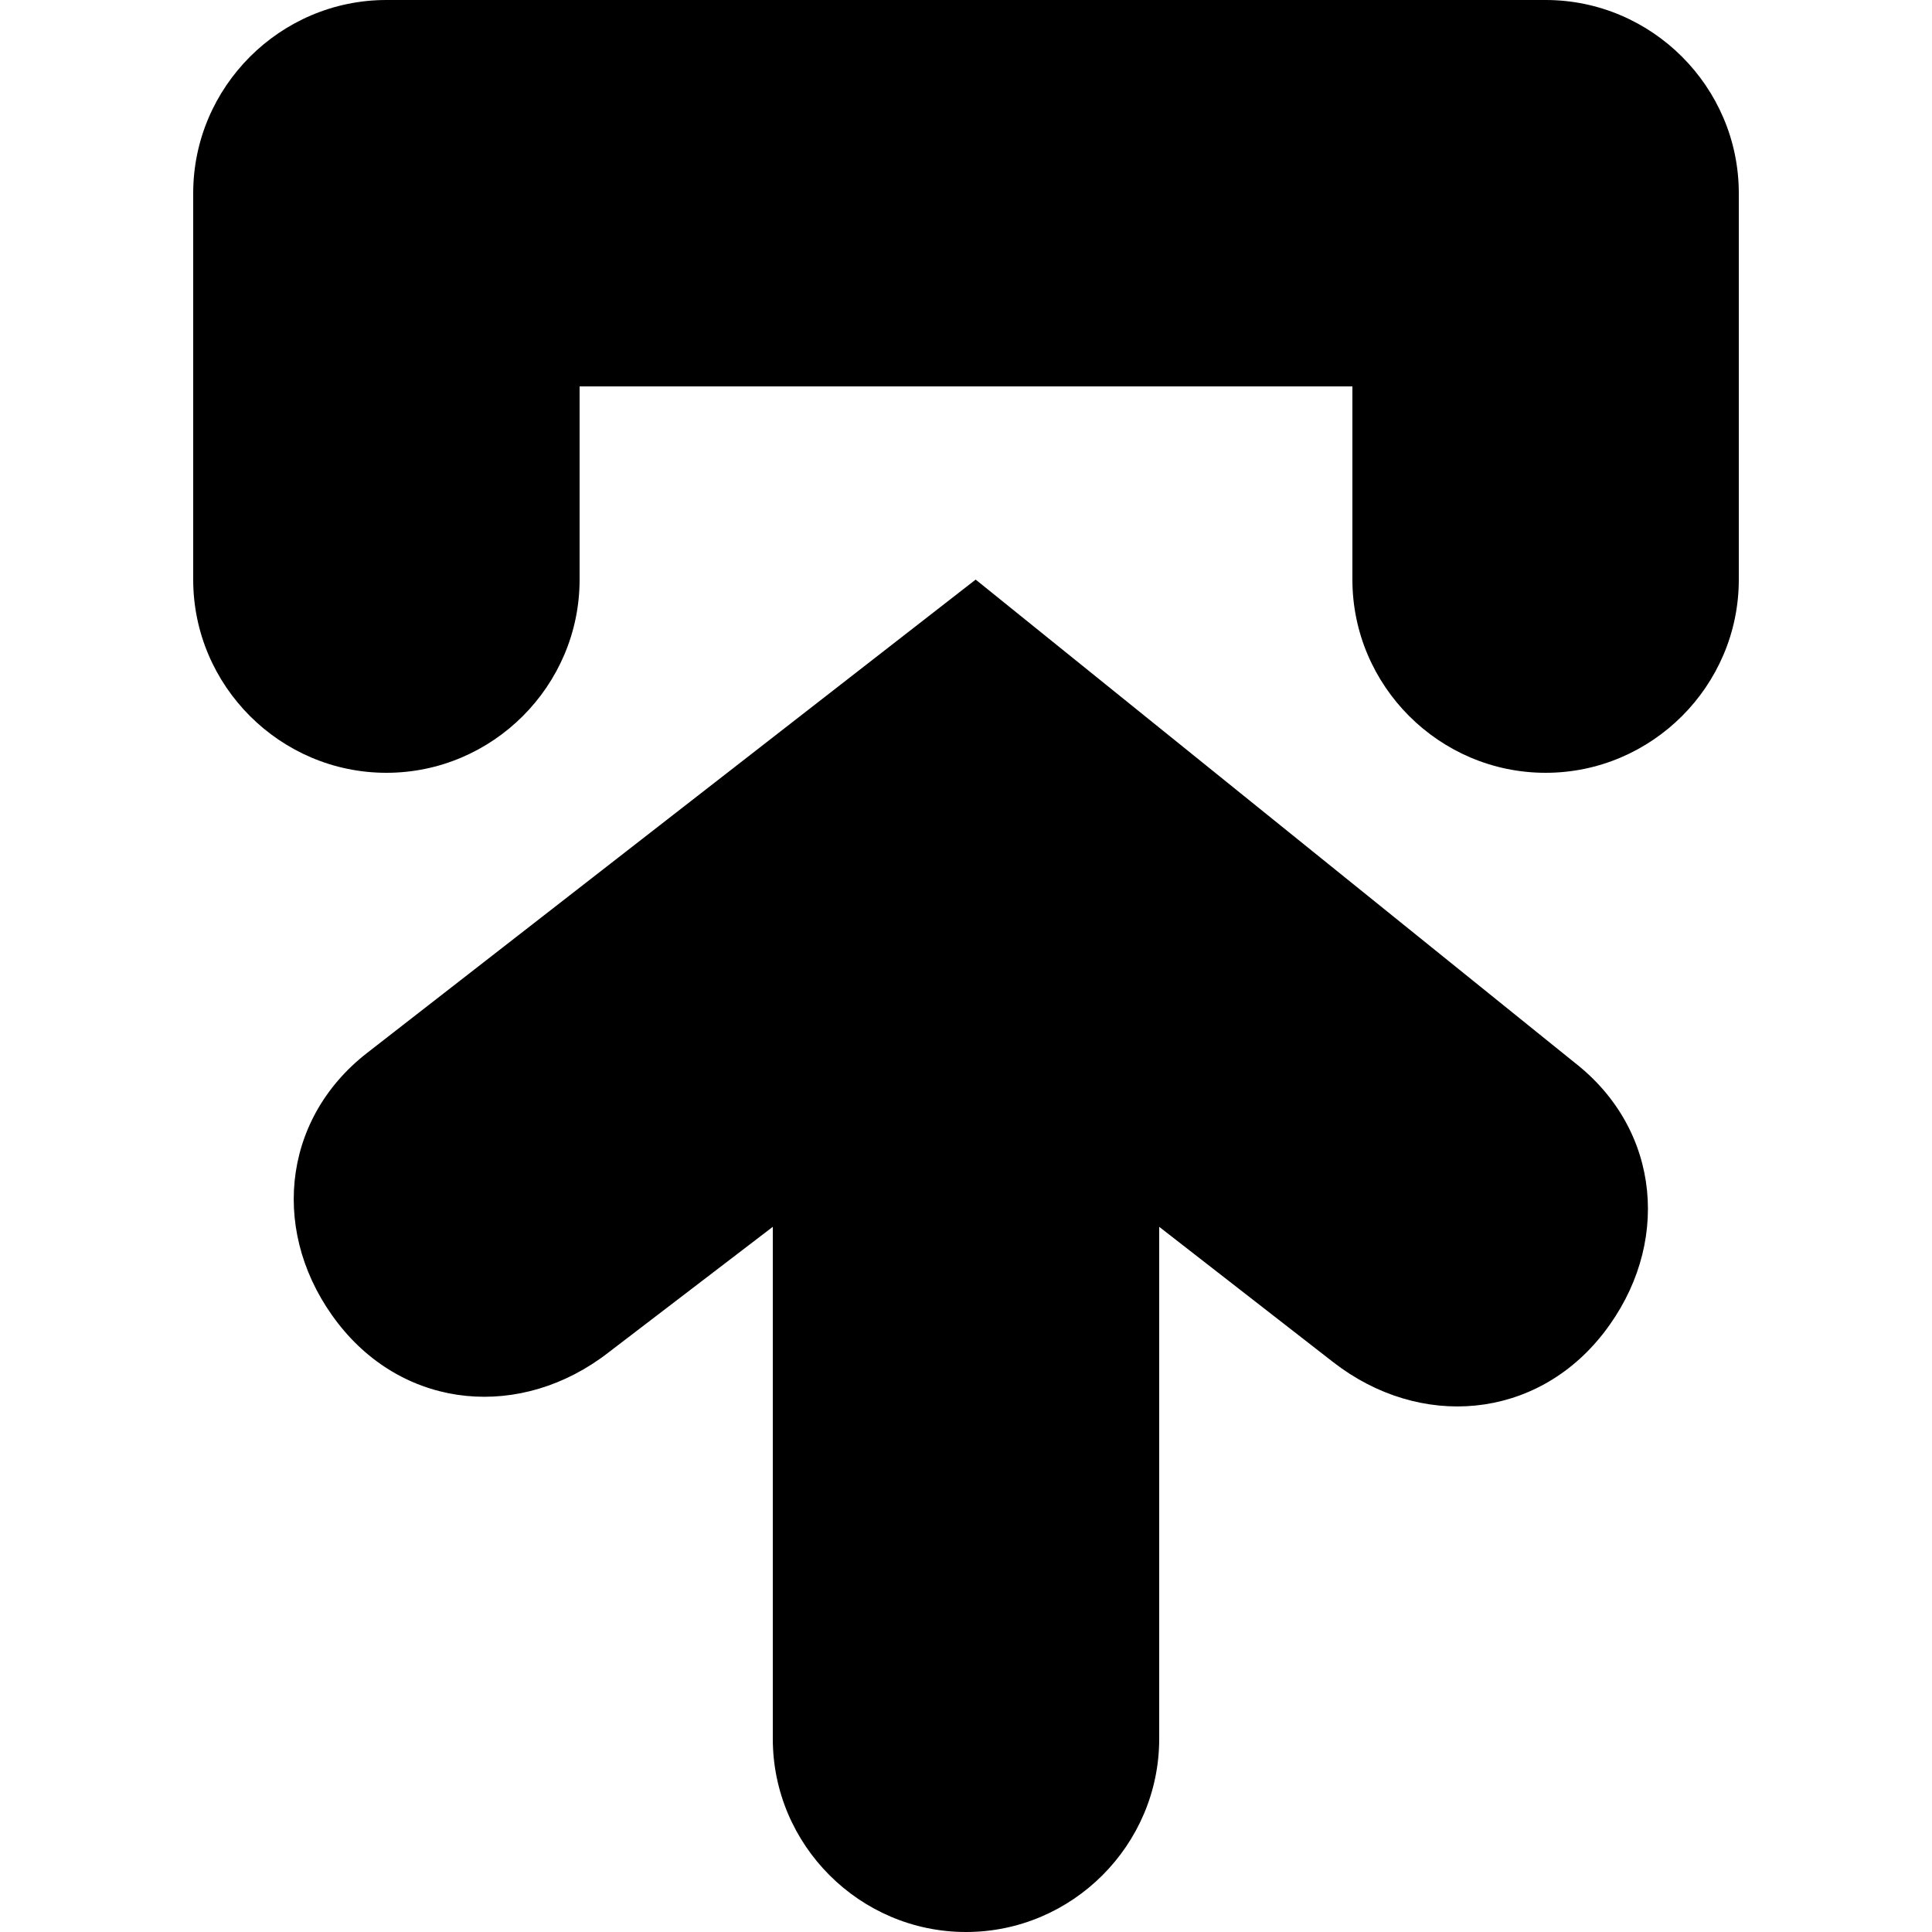 <?xml version="1.0" encoding="utf-8"?>
<!-- Generator: Adobe Illustrator 26.5.0, SVG Export Plug-In . SVG Version: 6.00 Build 0)  -->
<svg version="1.1" id="Layer_1" xmlns="http://www.w3.org/2000/svg" xmlns:xlink="http://www.w3.org/1999/xlink" x="0px" y="0px"
	 viewBox="0 0 20 20" style="enable-background:new 0 0 20 20;" xml:space="preserve">
<path d="M14,6c0,1.1,0.9,2,2,2s2-0.9,2-2V2c0-1.1-0.9-2-2-2H4C2.9,0,2,0.9,2,2v4c0,1.1,0.9,2,2,2s2-0.9,2-2V4h8V6z"/>
<path d="M3.8,10.9c-0.9,0.7-1,1.9-0.3,2.8s1.9,1,2.8,0.3L8,12.7V18c0,1.1,0.9,2,2,2s2-0.9,2-2v-5.3l1.8,1.4c0.9,0.7,2.1,0.6,2.8-0.3
	c0.7-0.9,0.6-2.1-0.3-2.8l-6.2-5L3.8,10.9z"/>
</svg>
